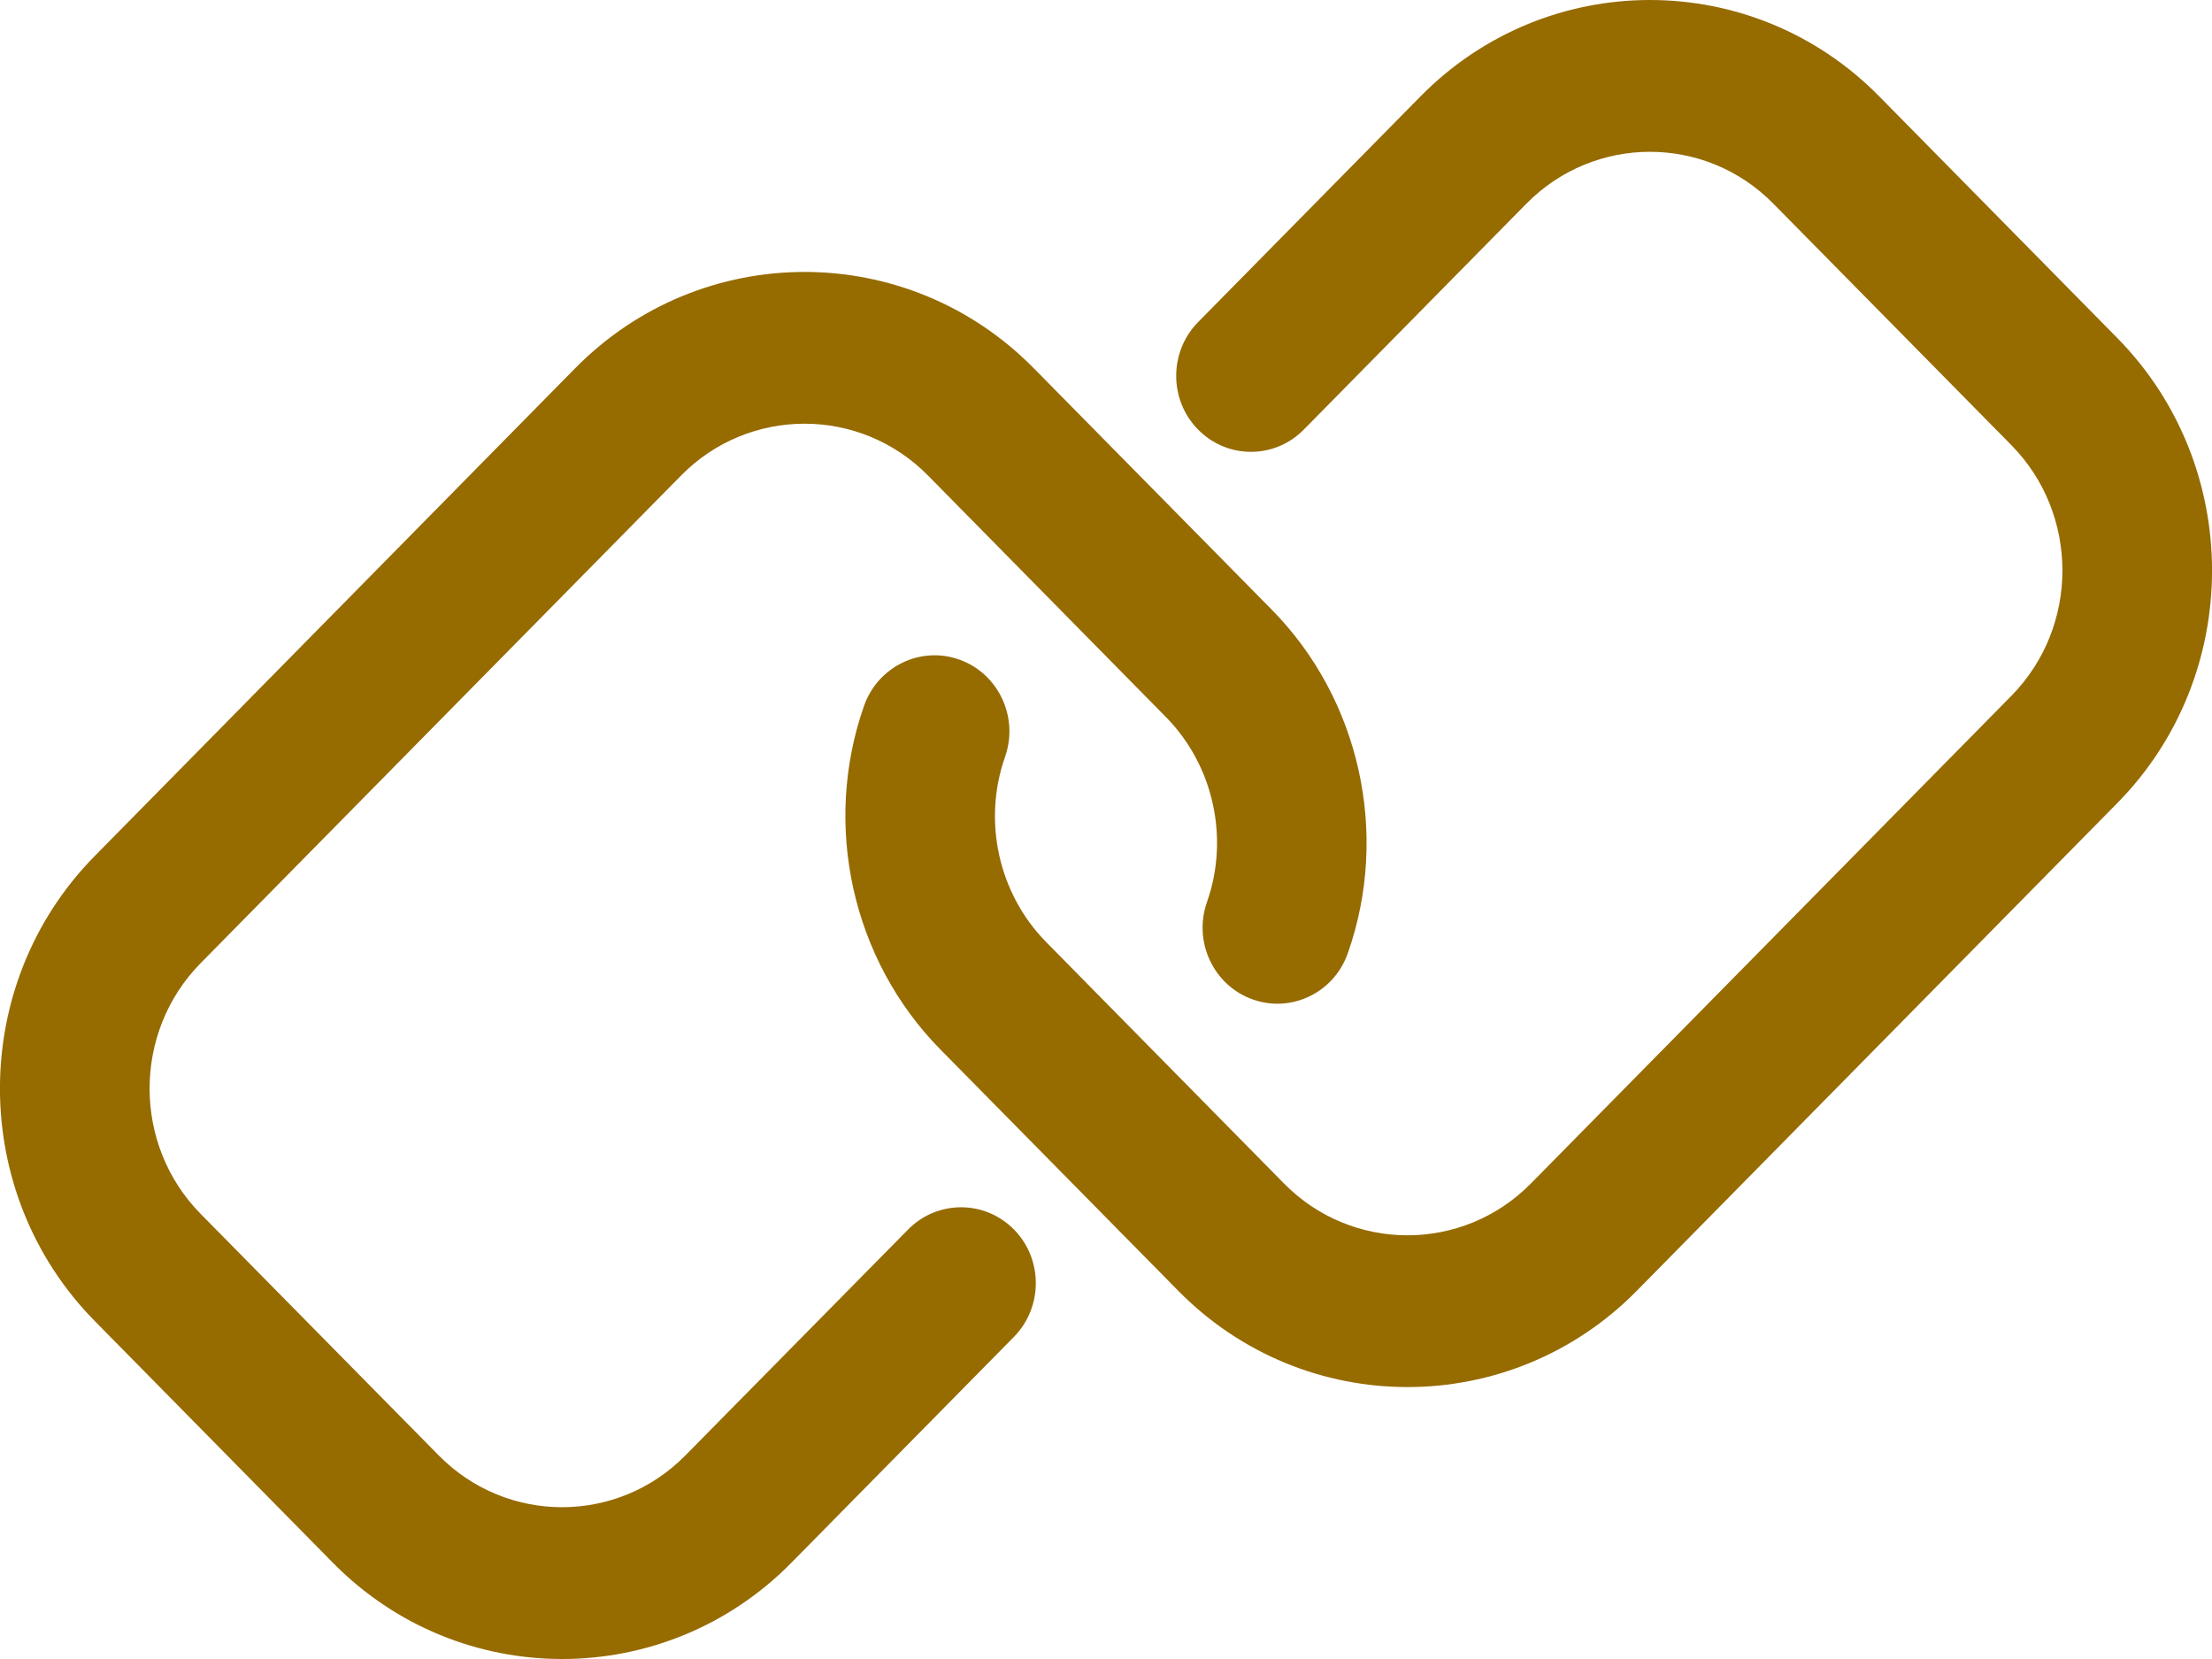 <svg width="16" height="12" viewBox="0 0 16 12" fill="none" xmlns="http://www.w3.org/2000/svg">
<path d="M6.569 8.893L4.958 10.527C4.466 11.027 3.665 11.027 3.173 10.527L1.451 8.78C0.959 8.28 0.959 7.467 1.451 6.967L4.927 3.439C5.419 2.94 6.22 2.94 6.712 3.439L8.434 5.187C8.777 5.536 8.894 6.061 8.73 6.526C8.63 6.812 8.777 7.126 9.058 7.228C9.339 7.33 9.649 7.181 9.749 6.895C10.053 6.033 9.837 5.057 9.199 4.41L7.477 2.663C6.563 1.735 5.076 1.735 4.161 2.663L0.686 6.191C-0.229 7.118 -0.229 8.628 0.686 9.556L2.408 11.304C2.865 11.768 3.465 12 4.066 12C4.666 12 5.267 11.768 5.724 11.304L7.334 9.67C7.545 9.455 7.545 9.107 7.334 8.893C7.123 8.679 6.78 8.679 6.569 8.893ZM15.314 2.444L13.592 0.696C12.678 -0.232 11.191 -0.232 10.276 0.696L8.666 2.33C8.455 2.545 8.455 2.893 8.666 3.107C8.877 3.322 9.22 3.322 9.431 3.107L11.041 1.473C11.534 0.973 12.335 0.973 12.827 1.473L14.549 3.22C15.041 3.72 15.041 4.533 14.549 5.033L11.073 8.561C10.581 9.06 9.78 9.06 9.288 8.561L7.566 6.813C7.223 6.464 7.106 5.939 7.27 5.474C7.37 5.188 7.223 4.874 6.942 4.772C6.661 4.67 6.351 4.819 6.25 5.105C5.947 5.967 6.163 6.942 6.801 7.59L8.523 9.337C8.98 9.801 9.58 10.033 10.181 10.033C10.781 10.033 11.382 9.801 11.839 9.337L15.314 5.81C16.229 4.882 16.229 3.372 15.314 2.444Z" fill="#966b00"/>
</svg>
